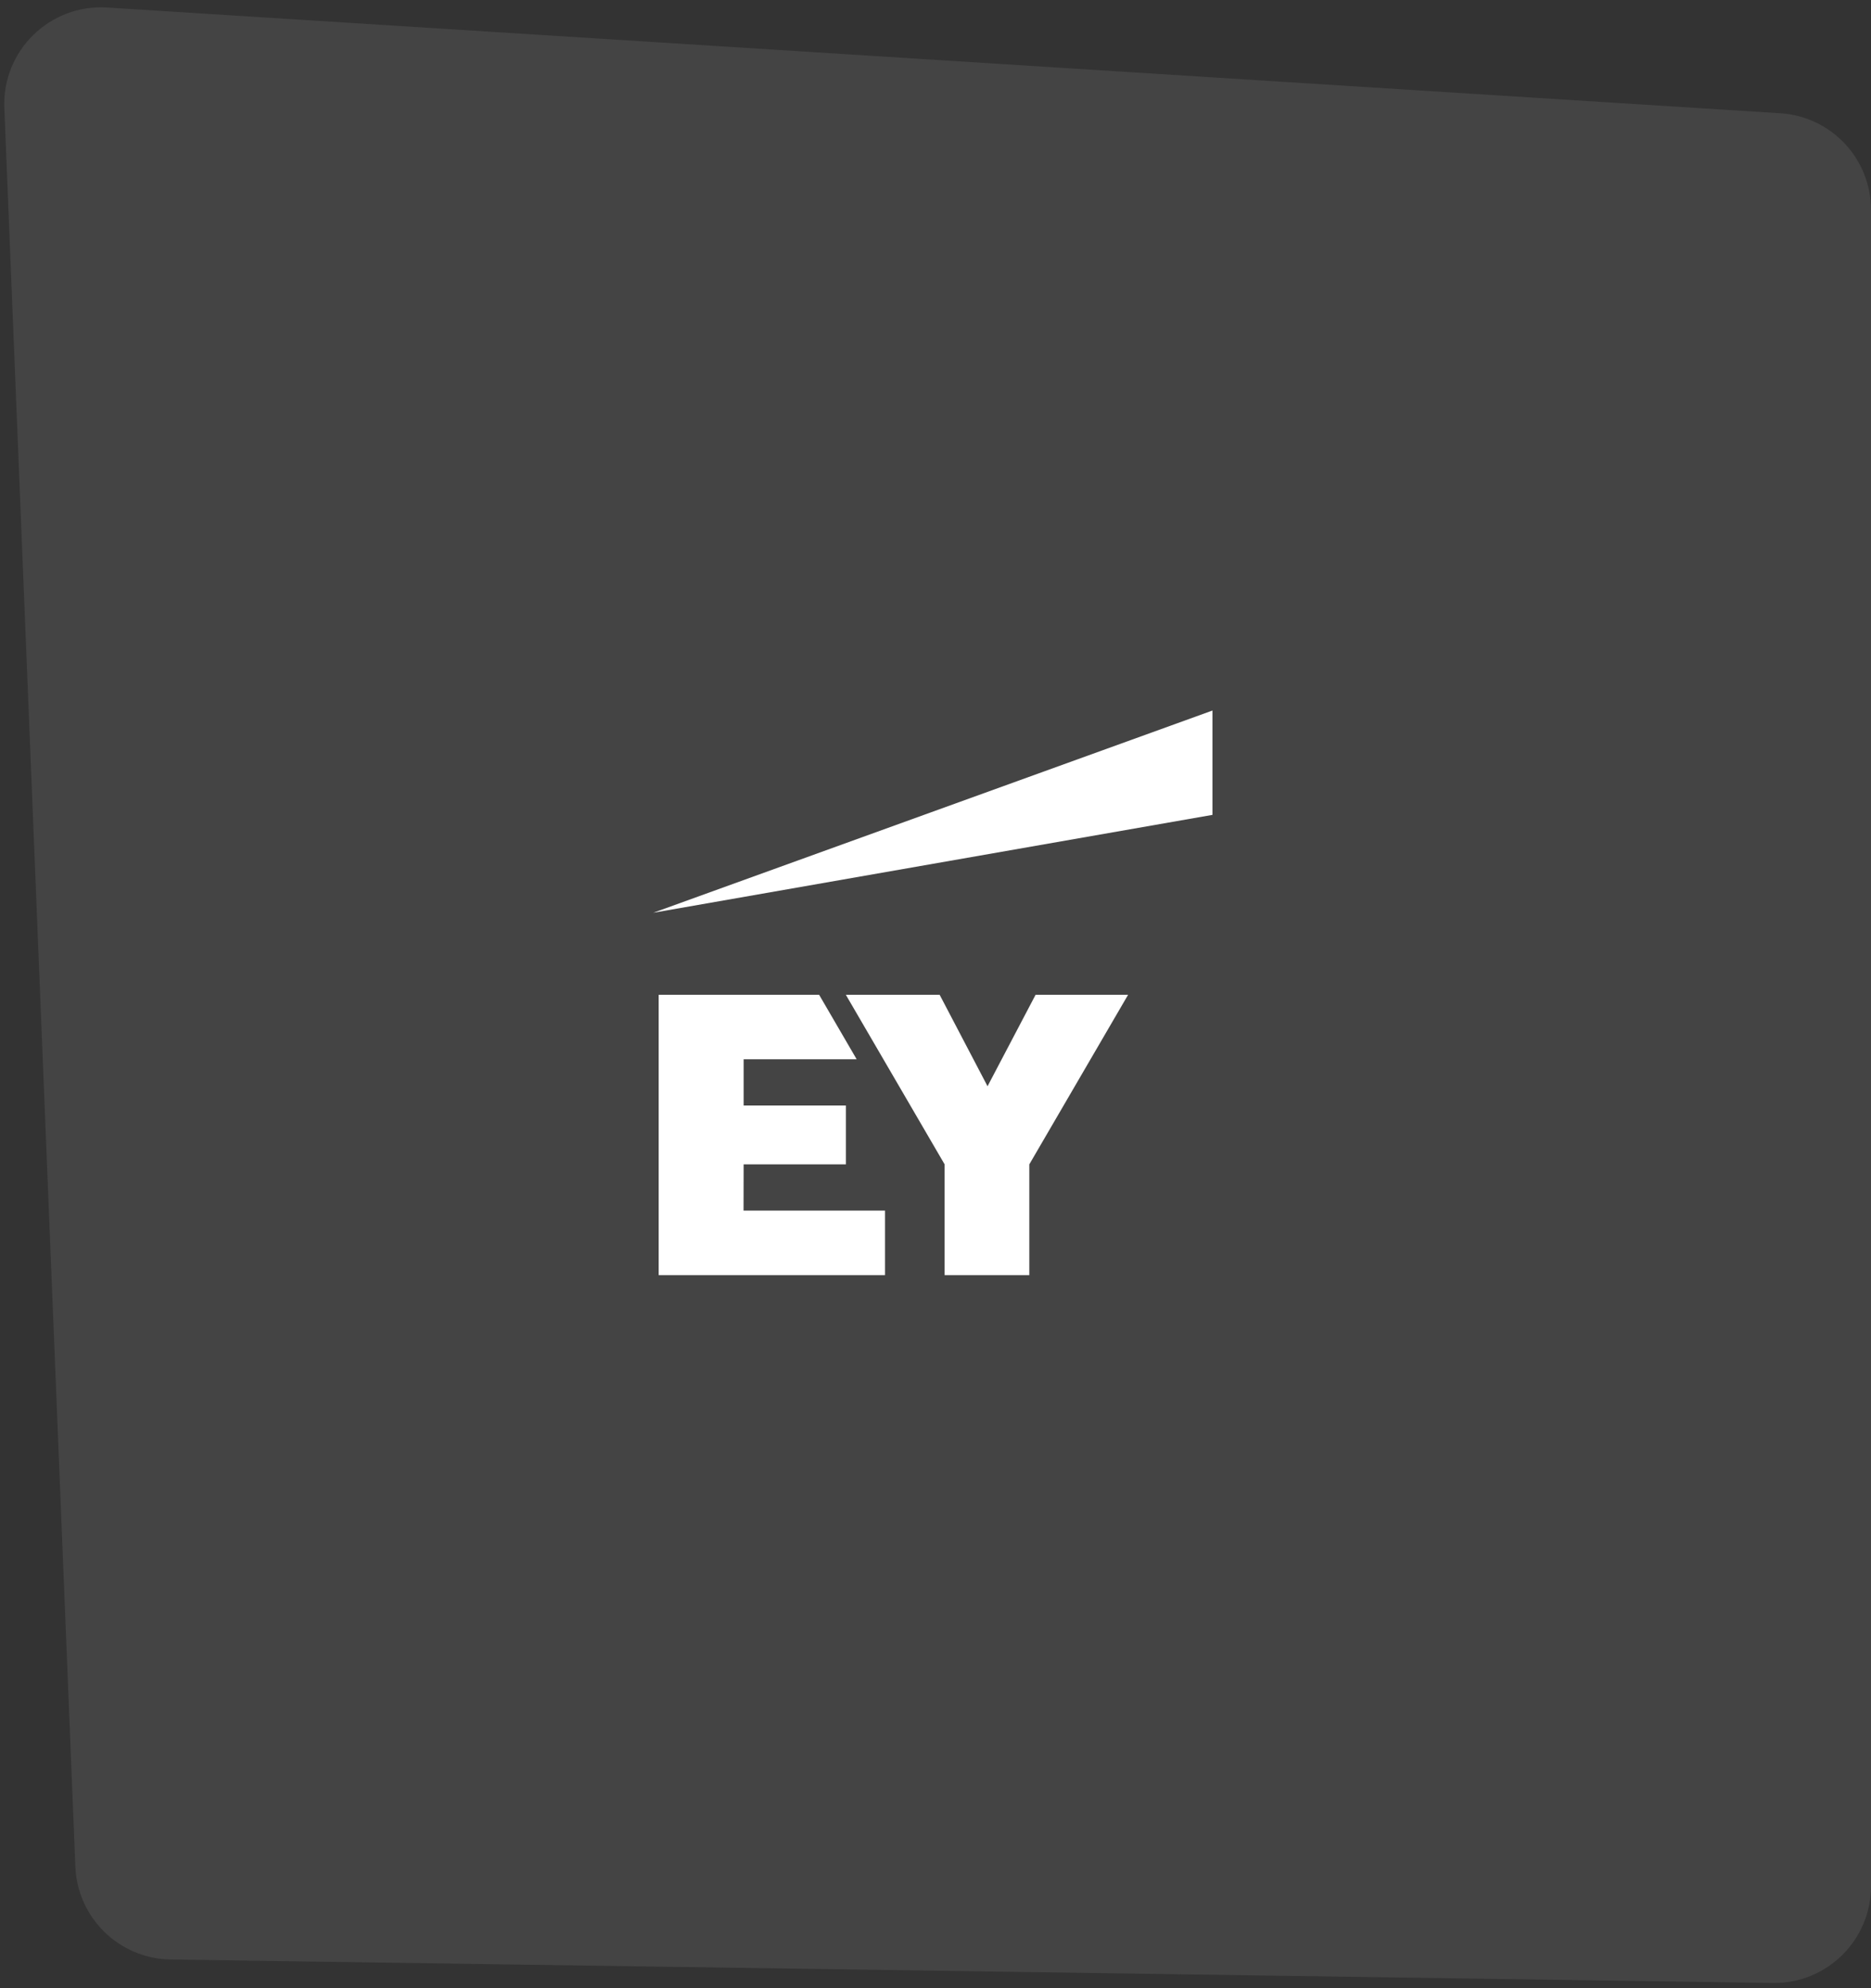 <svg width="240" height="255" viewBox="0 0 240 255" fill="none" xmlns="http://www.w3.org/2000/svg">
<rect x="0" y="0" width="240" height="255" fill="#333333" stroke="none"/>
<path d="M240 26.915C240 20.363 234.908 14.939 228.369 14.526L13.742 0.965C6.394 0.501 0.259 6.498 0.556 13.855L9.667 239.408C9.933 245.994 15.298 251.223 21.888 251.32L227.404 254.333C234.331 254.434 240 248.847 240 241.92V26.915Z" fill="#E4E4E4" fill-opacity="0.1"/>
<g clip-path="url(#clip0_1_10066)">
<path fill-rule="evenodd" clip-rule="evenodd" d="M95.377 155.271H113.523V163.544H84.492V127.588H105.072L109.887 135.861H95.388V141.795H108.508V149.337H95.388L95.377 155.271ZM132.838 127.588L126.675 139.319L120.532 127.588H108.498L121.169 149.337V163.544H132.034V149.337L144.705 127.588H132.838Z" fill="white"/>
<path fill-rule="evenodd" clip-rule="evenodd" d="M155.528 104.513V91.131L83.793 117.069L155.528 104.513Z" fill="white"/>
</g>
<defs>
<clipPath id="clip0_1_10066">
<rect width="71.735" height="72.414" fill="white" transform="translate(83.793 91.131)"/>
</clipPath>
</defs>
</svg>

